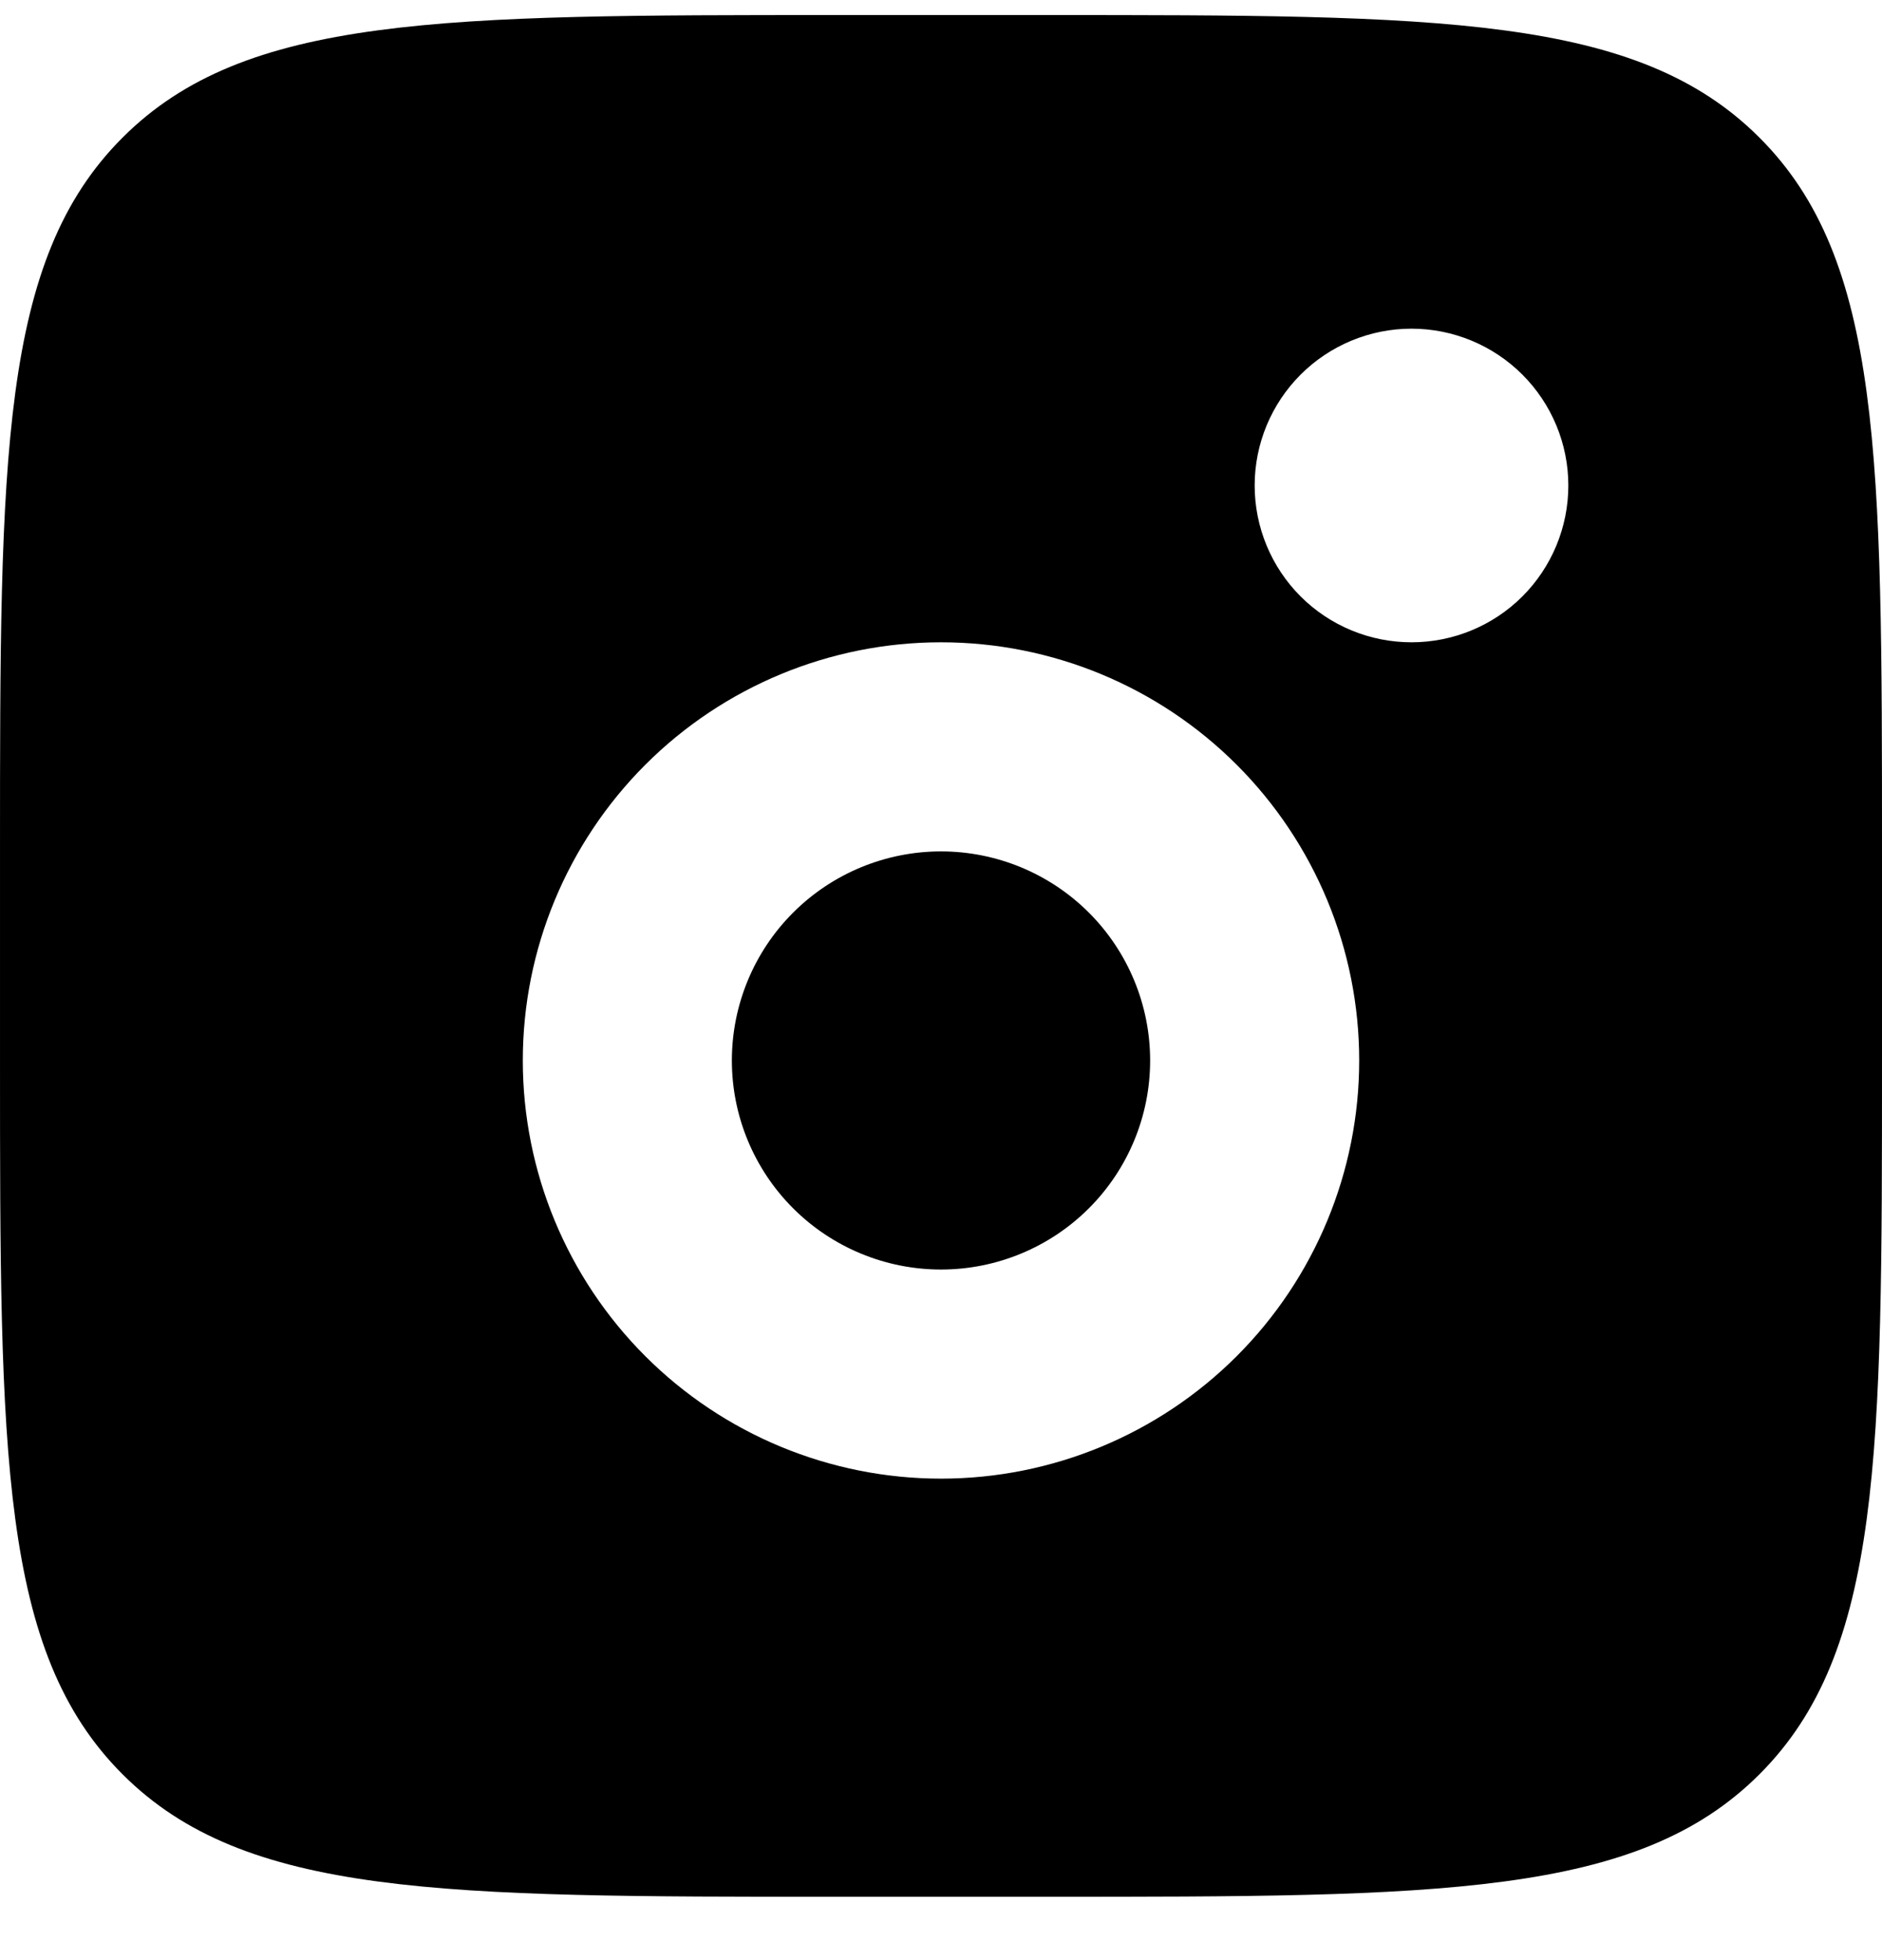 <svg width="24" height="25" viewBox="0 0 24 25" fill="none" xmlns="http://www.w3.org/2000/svg">
<path fill-rule="evenodd" clip-rule="evenodd" d="M6.10352e-05 10.859C6.10352e-05 5.831 6.08762e-05 3.316 1.563 1.755C3.124 0.192 5.639 0.192 10.667 0.192H13.333C18.361 0.192 20.876 0.192 22.437 1.755C24 3.316 24 5.831 24 10.859V13.526C24 18.554 24 21.068 22.437 22.63C20.876 24.192 18.361 24.192 13.333 24.192H10.667C5.639 24.192 3.124 24.192 1.563 22.63C6.08762e-05 21.068 6.10352e-05 18.554 6.10352e-05 13.526V10.859ZM20 6.192C20 6.723 19.789 7.232 19.414 7.607C19.039 7.982 18.53 8.192 18 8.192C17.47 8.192 16.961 7.982 16.586 7.607C16.211 7.232 16 6.723 16 6.192C16 5.662 16.211 5.153 16.586 4.778C16.961 4.403 17.47 4.192 18 4.192C18.53 4.192 19.039 4.403 19.414 4.778C19.789 5.153 20 5.662 20 6.192ZM14.667 13.526C14.667 14.233 14.386 14.911 13.886 15.411C13.386 15.911 12.707 16.192 12 16.192C11.293 16.192 10.614 15.911 10.114 15.411C9.614 14.911 9.333 14.233 9.333 13.526C9.333 12.819 9.614 12.14 10.114 11.64C10.614 11.14 11.293 10.859 12 10.859C12.707 10.859 13.386 11.14 13.886 11.64C14.386 12.14 14.667 12.819 14.667 13.526ZM17.333 13.526C17.333 14.94 16.771 16.297 15.771 17.297C14.771 18.297 13.415 18.859 12 18.859C10.586 18.859 9.229 18.297 8.229 17.297C7.229 16.297 6.667 14.94 6.667 13.526C6.667 12.111 7.229 10.755 8.229 9.754C9.229 8.754 10.586 8.192 12 8.192C13.415 8.192 14.771 8.754 15.771 9.754C16.771 10.755 17.333 12.111 17.333 13.526Z" fill="black"/>
</svg>
